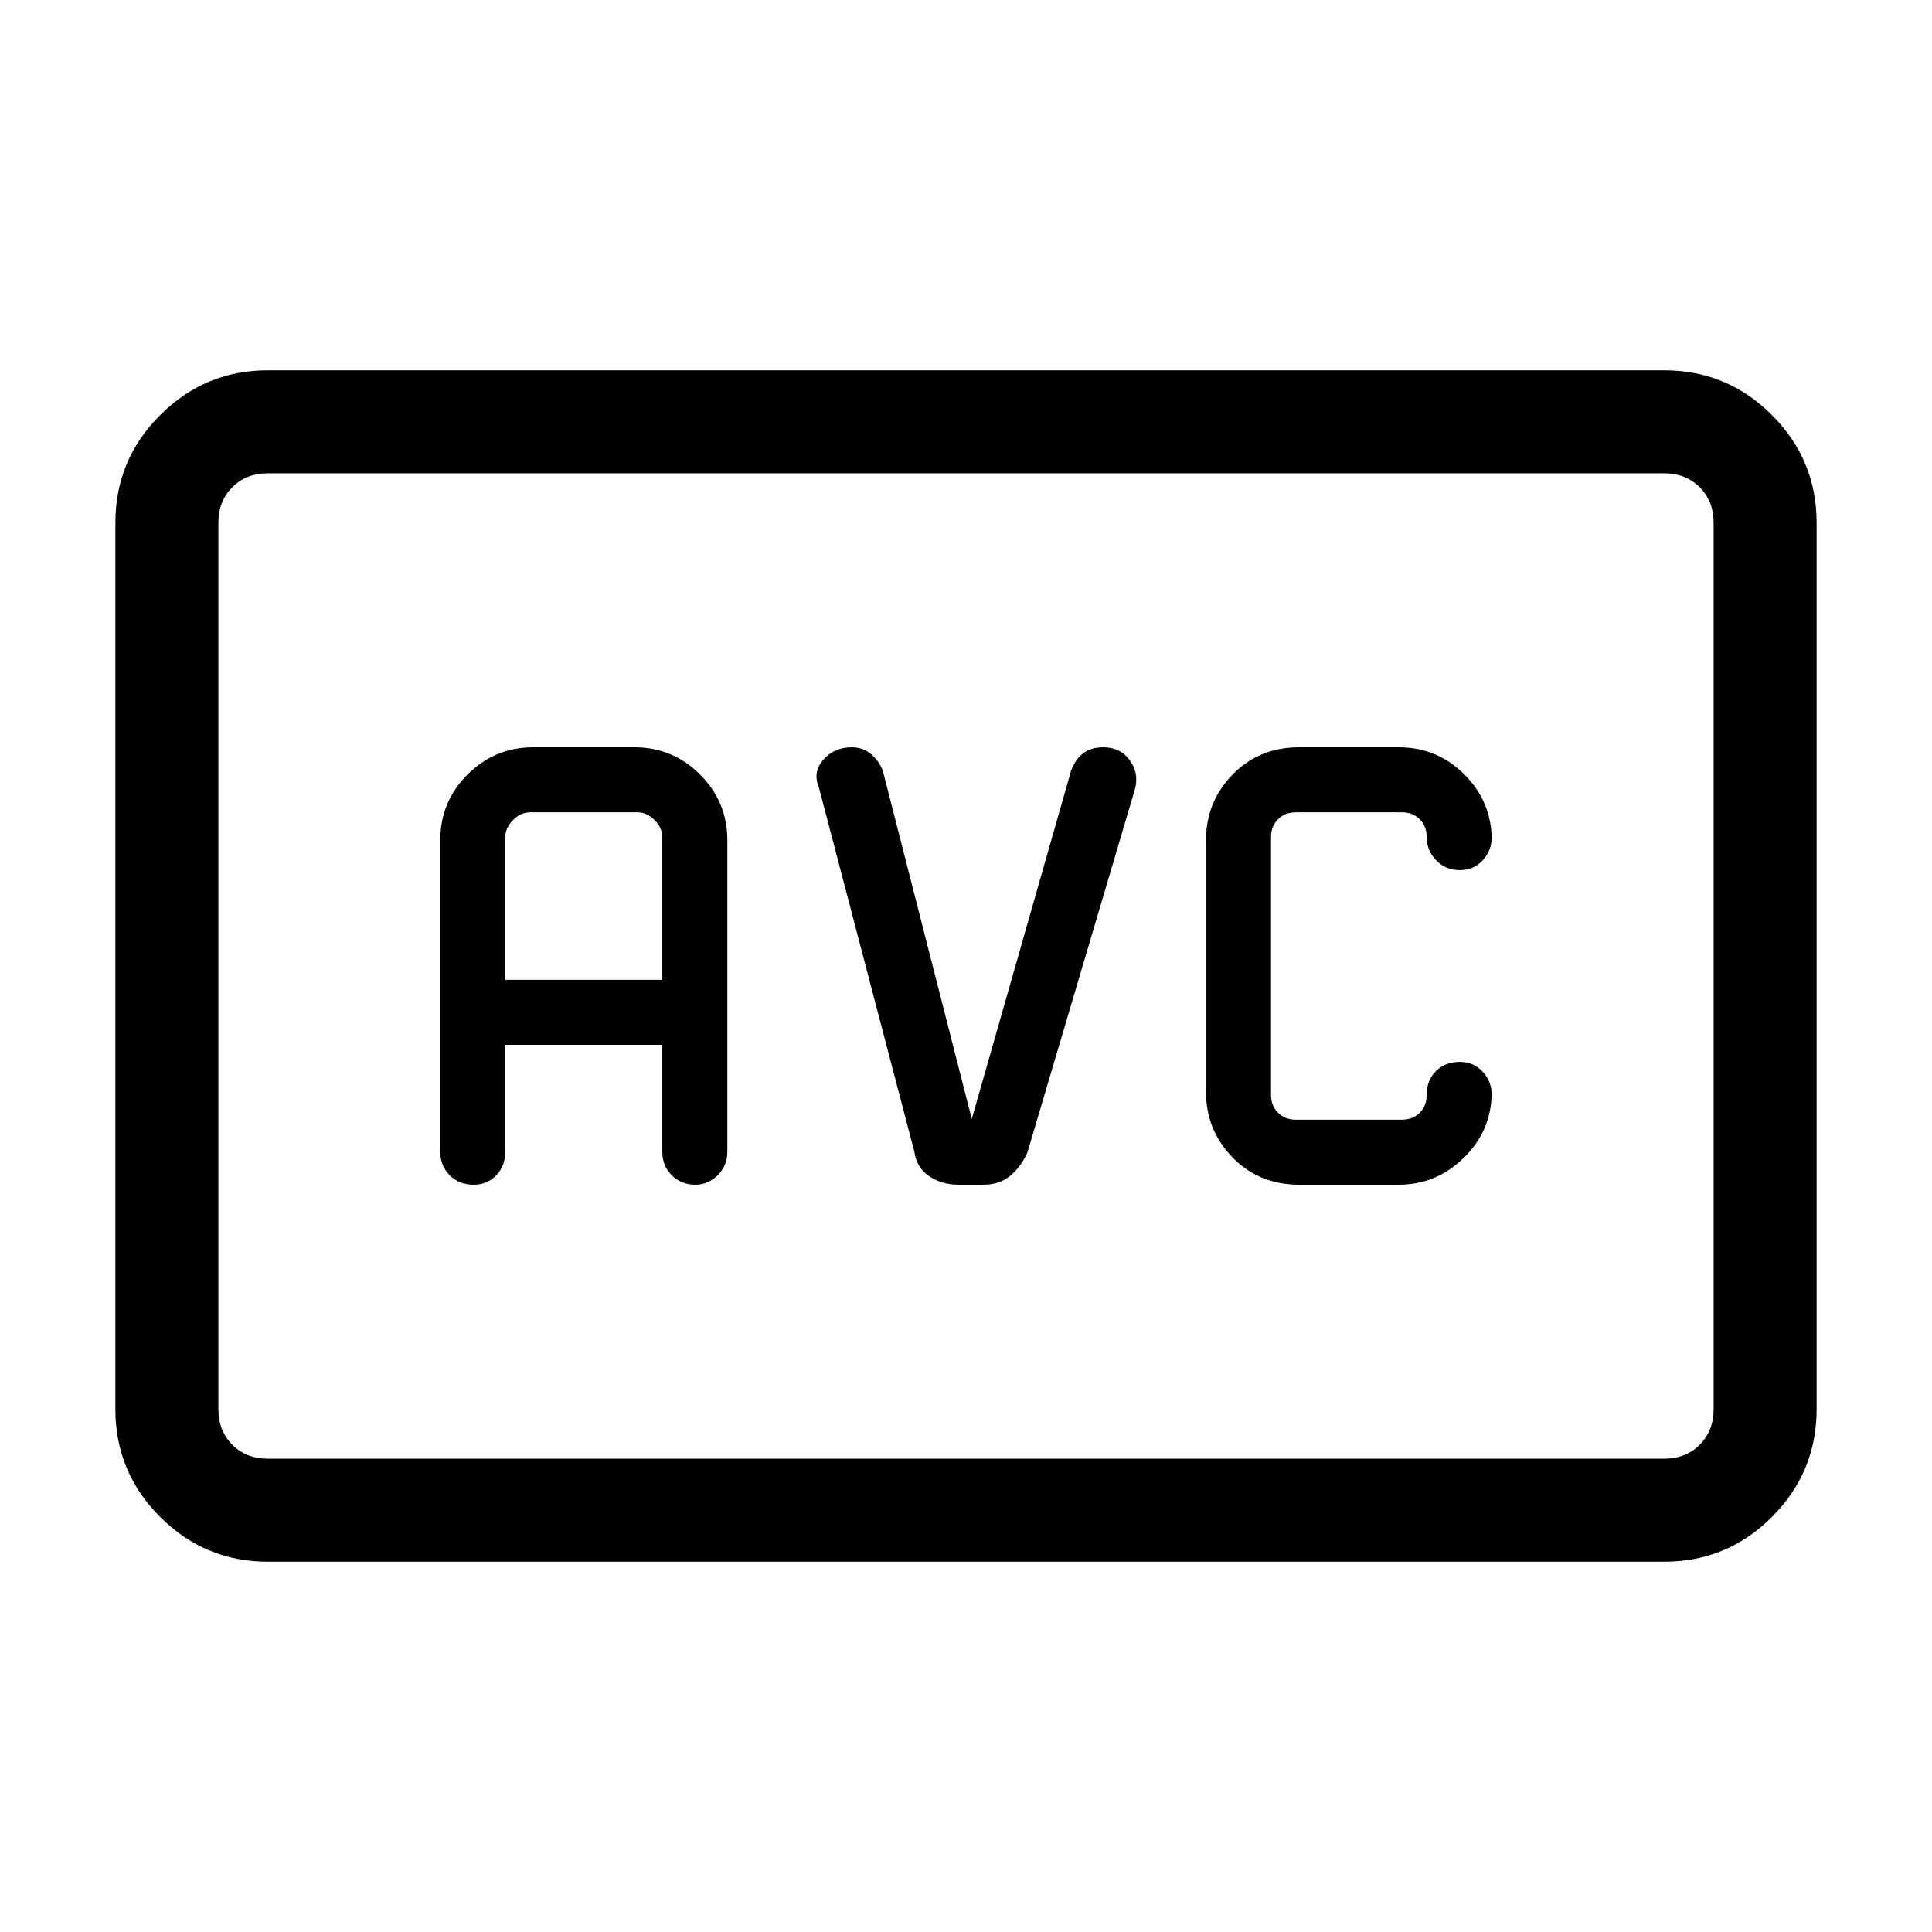 <svg xmlns="http://www.w3.org/2000/svg" height="40" viewBox="0 -960 960 960" width="40"><path d="M645.52-371.33h49.56q18.74 0 32.45-13.54 13.7-13.54 13.7-32.62v1.54q0-6.68-4.51-11.55-4.51-4.86-11.31-4.86-7.31 0-11.9 4.59-4.59 4.59-4.59 11.82 0 5.39-3.46 8.85t-8.84 3.46h-52.75q-5.38 0-8.84-3.46-3.47-3.46-3.47-8.85v-128.1q0-5.39 3.47-8.85 3.46-3.46 8.84-3.46h52.75q5.38 0 8.84 3.46t3.46 8.85q0 6.68 4.7 11.55 4.7 4.86 11.79 4.86 6.87 0 11.35-4.86 4.47-4.87 4.47-11.55v1.54q0-19.08-13.54-32.62t-32.61-13.54h-49.56q-19.85 0-33.06 13.54-13.2 13.54-13.2 32.62v125.02q0 19.08 13.2 32.62 13.21 13.54 33.06 13.54ZM133.13-184q-31.3 0-53.55-22.25-22.25-22.24-22.25-53.54v-440.42q0-31.3 22.25-53.54Q101.83-776 133.13-776h693.74q31.41 0 53.6 22.25 22.2 22.24 22.2 53.54v440.42q0 31.3-22.2 53.54Q858.28-184 826.87-184H133.13Zm0-51.18h693.74q10.77 0 17.69-6.92 6.93-6.93 6.93-17.69v-440.42q0-10.76-6.93-17.69-6.92-6.92-17.69-6.92H133.13q-10.77 0-17.69 6.92-6.93 6.93-6.93 17.69v440.42q0 10.76 6.93 17.69 6.92 6.92 17.69 6.92Zm-24.62 0V-724.82-235.18Zm142.57-205.64h78.02v53.08q0 7.06 4.7 11.73 4.7 4.68 11.79 4.68 6.2 0 11.01-4.68 4.81-4.67 4.81-11.73v-154.77q0-19.08-13.54-32.62t-32.61-13.54h-50.34q-19.07 0-32.61 13.54t-13.54 32.62v154.77q0 7.06 4.7 11.73 4.69 4.68 11.79 4.68 6.87 0 11.34-4.68 4.48-4.67 4.48-11.73v-53.08Zm0-32.31v-70.92q0-4.62 3.84-8.46 3.85-3.85 8.46-3.85h53.41q4.62 0 8.47 3.85 3.84 3.84 3.84 8.46v70.92h-78.02ZM482.87-404l-44.13-172.77q-1.74-4.92-5.79-8.41t-9.7-3.49q-8.69 0-14.07 6.09-5.39 6.09-2.41 13.35l47.61 181.67q1.08 7.79 7.34 12.01t14.65 4.22h12.33q7.84 0 13.21-4.39 5.37-4.38 8.63-11.69l53.56-180.97q1.8-7.82-2.87-14.06-4.66-6.23-12.97-6.23-6.27 0-10.14 3.08-3.87 3.08-5.84 8.33L482.87-404Z"/></svg>